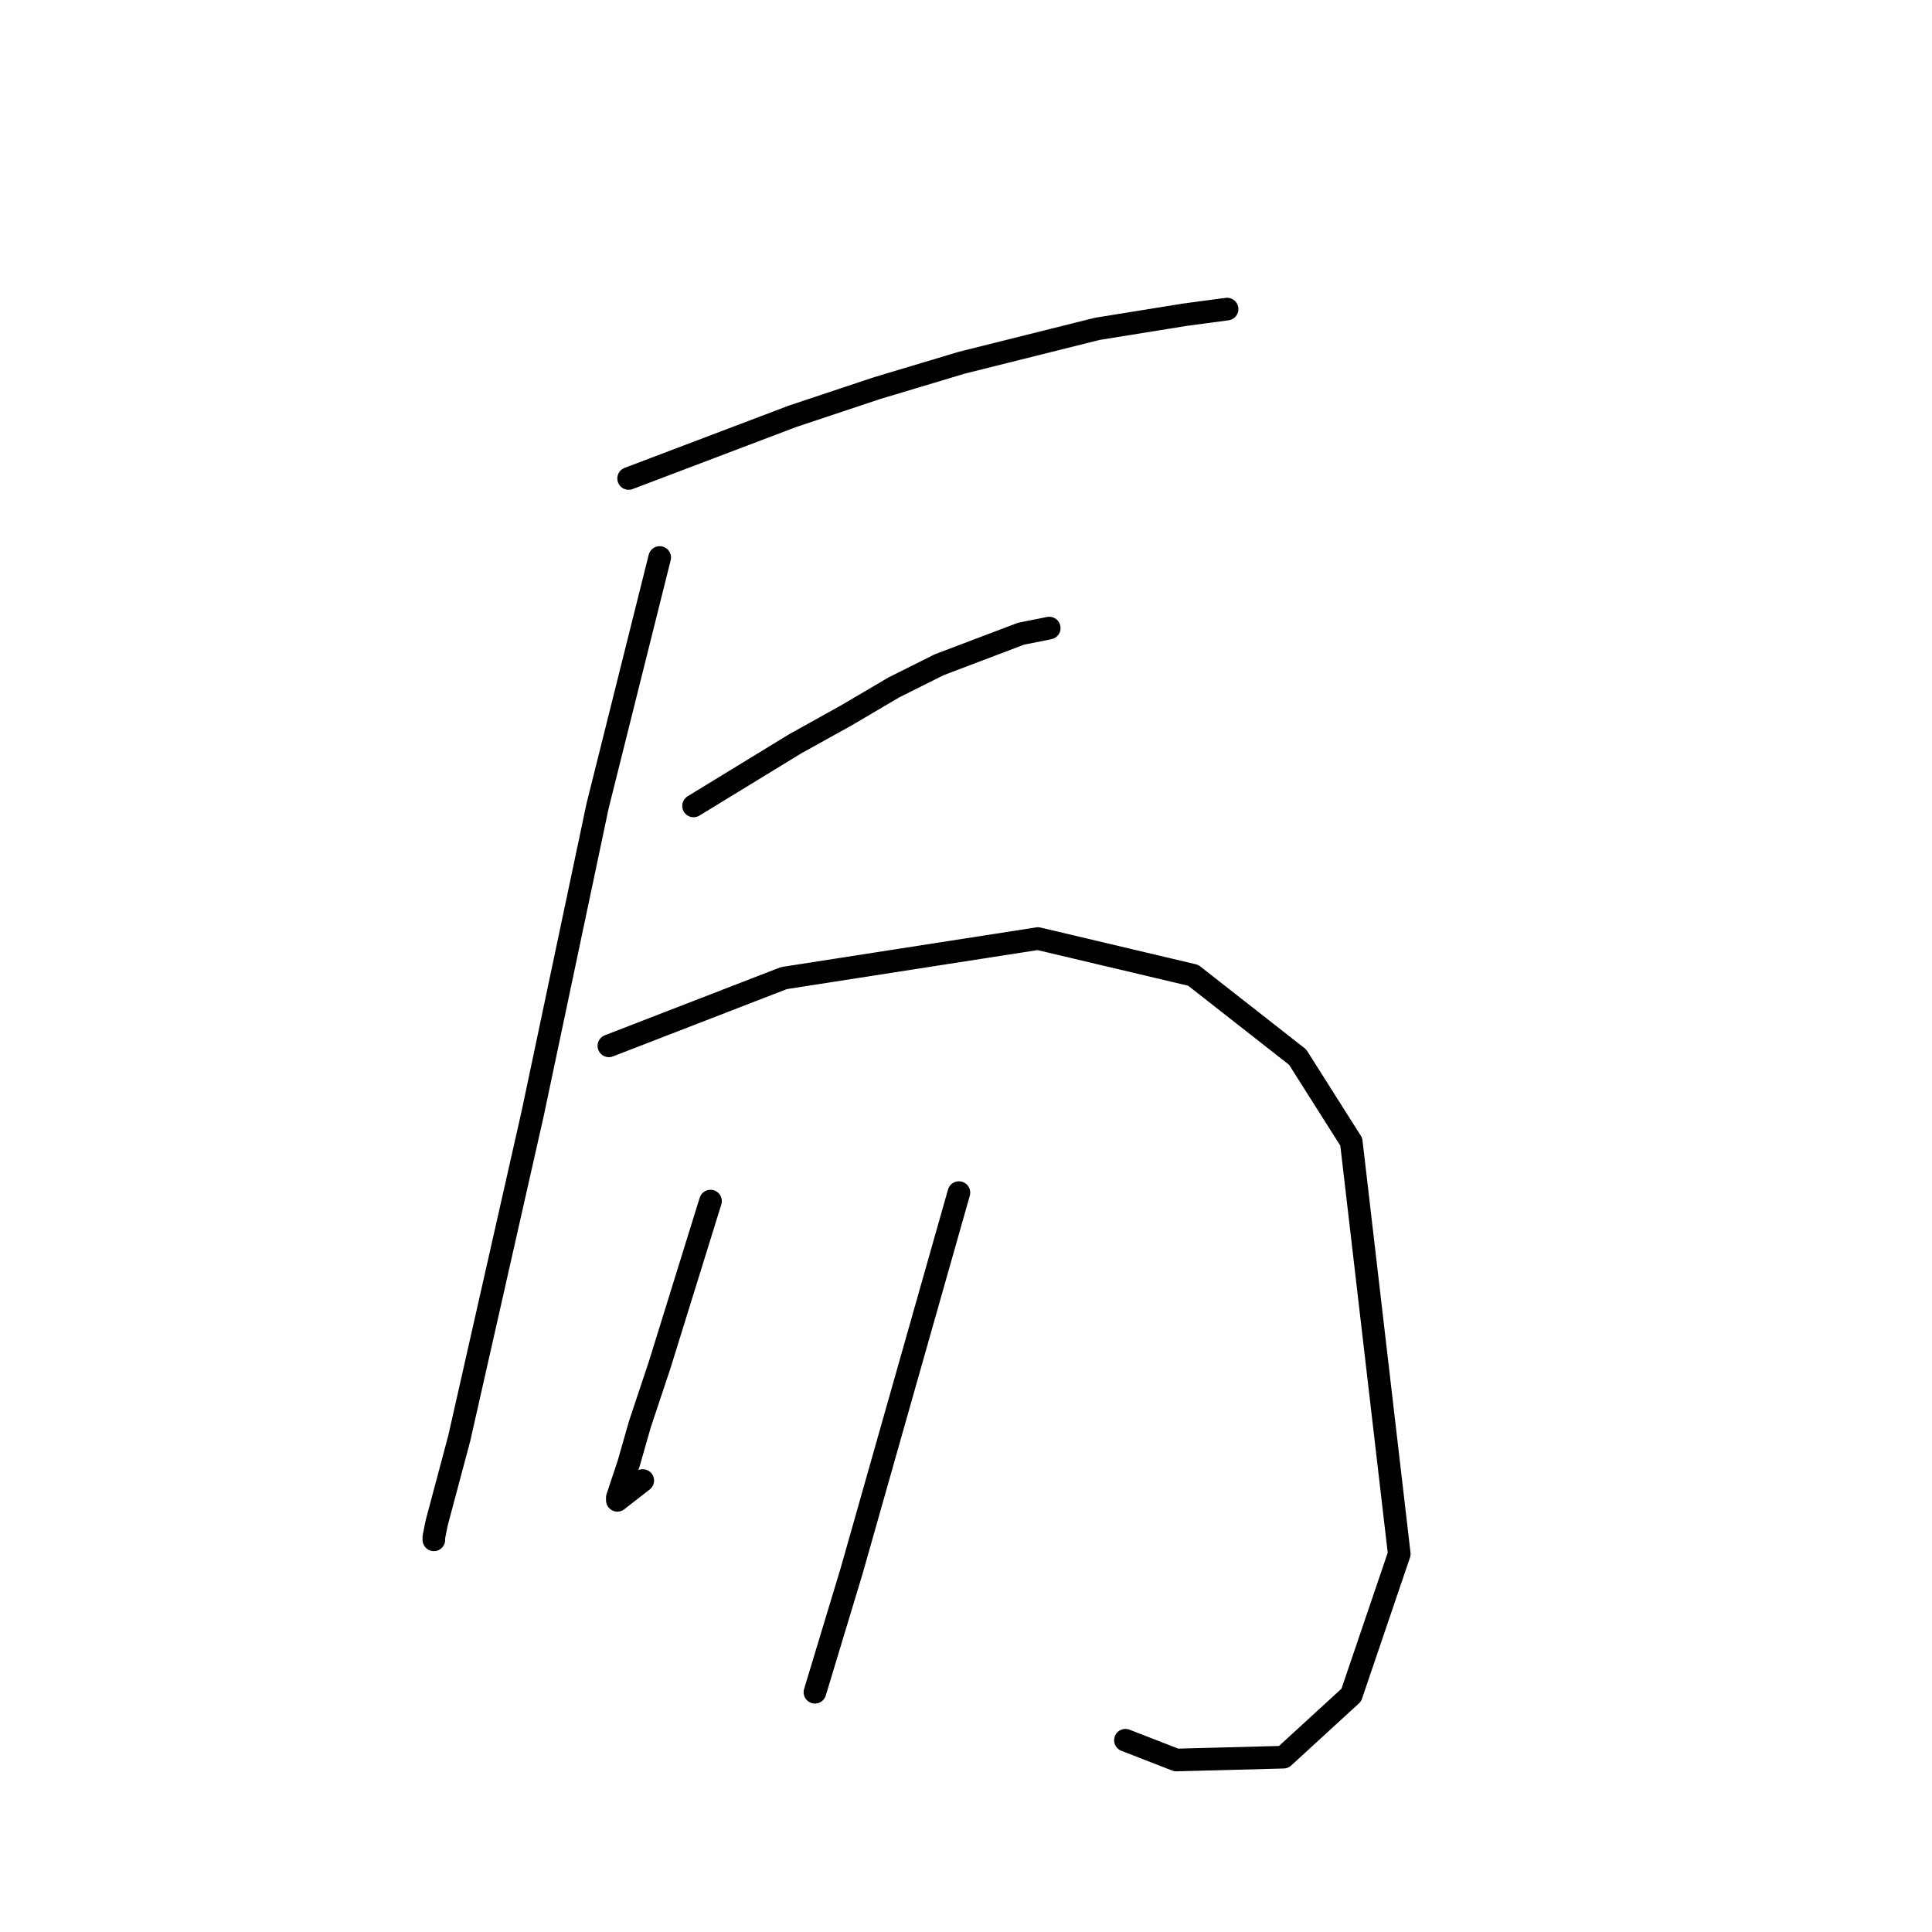 <?xml version="1.0" standalone="no"?>
    <svg width="256" height="256" xmlns="http://www.w3.org/2000/svg" version="1.1">
    <polyline stroke="black" stroke-width="3" stroke-linecap="round" fill="transparent" stroke-linejoin="round" points="83.298 63.399 94.145 59.285 104.992 55.17 116.213 51.43 127.434 48.064 145.387 43.575 156.982 41.705 162.593 40.957 162.593 40.957 " />
        <polyline stroke="black" stroke-width="3" stroke-linecap="round" fill="transparent" stroke-linejoin="round" points="87.413 73.872 83.298 90.329 79.184 106.787 70.581 147.556 60.857 190.57 57.864 201.79 57.49 203.661 57.49 204.035 57.49 204.035 " />
        <polyline stroke="black" stroke-width="3" stroke-linecap="round" fill="transparent" stroke-linejoin="round" points="91.901 106.787 98.634 102.672 105.366 98.558 112.099 94.818 118.457 91.077 124.442 88.085 135.289 83.971 139.029 83.223 139.029 83.223 " />
        <polyline stroke="black" stroke-width="3" stroke-linecap="round" fill="transparent" stroke-linejoin="round" points="80.68 138.579 92.275 134.091 103.87 129.603 137.533 124.366 158.104 129.229 171.944 140.075 179.05 151.296 185.409 205.905 179.05 224.606 170.073 232.835 155.86 233.209 149.128 230.591 149.128 230.591 " />
        <polyline stroke="black" stroke-width="3" stroke-linecap="round" fill="transparent" stroke-linejoin="round" points="94.145 159.151 90.779 169.998 87.413 180.845 84.794 188.699 83.298 193.936 81.802 198.424 81.802 198.798 85.168 196.18 85.168 196.18 " />
        <polyline stroke="black" stroke-width="3" stroke-linecap="round" fill="transparent" stroke-linejoin="round" points="127.06 158.029 119.953 183.089 112.847 208.149 107.984 224.232 107.984 224.232 " />
        </svg>